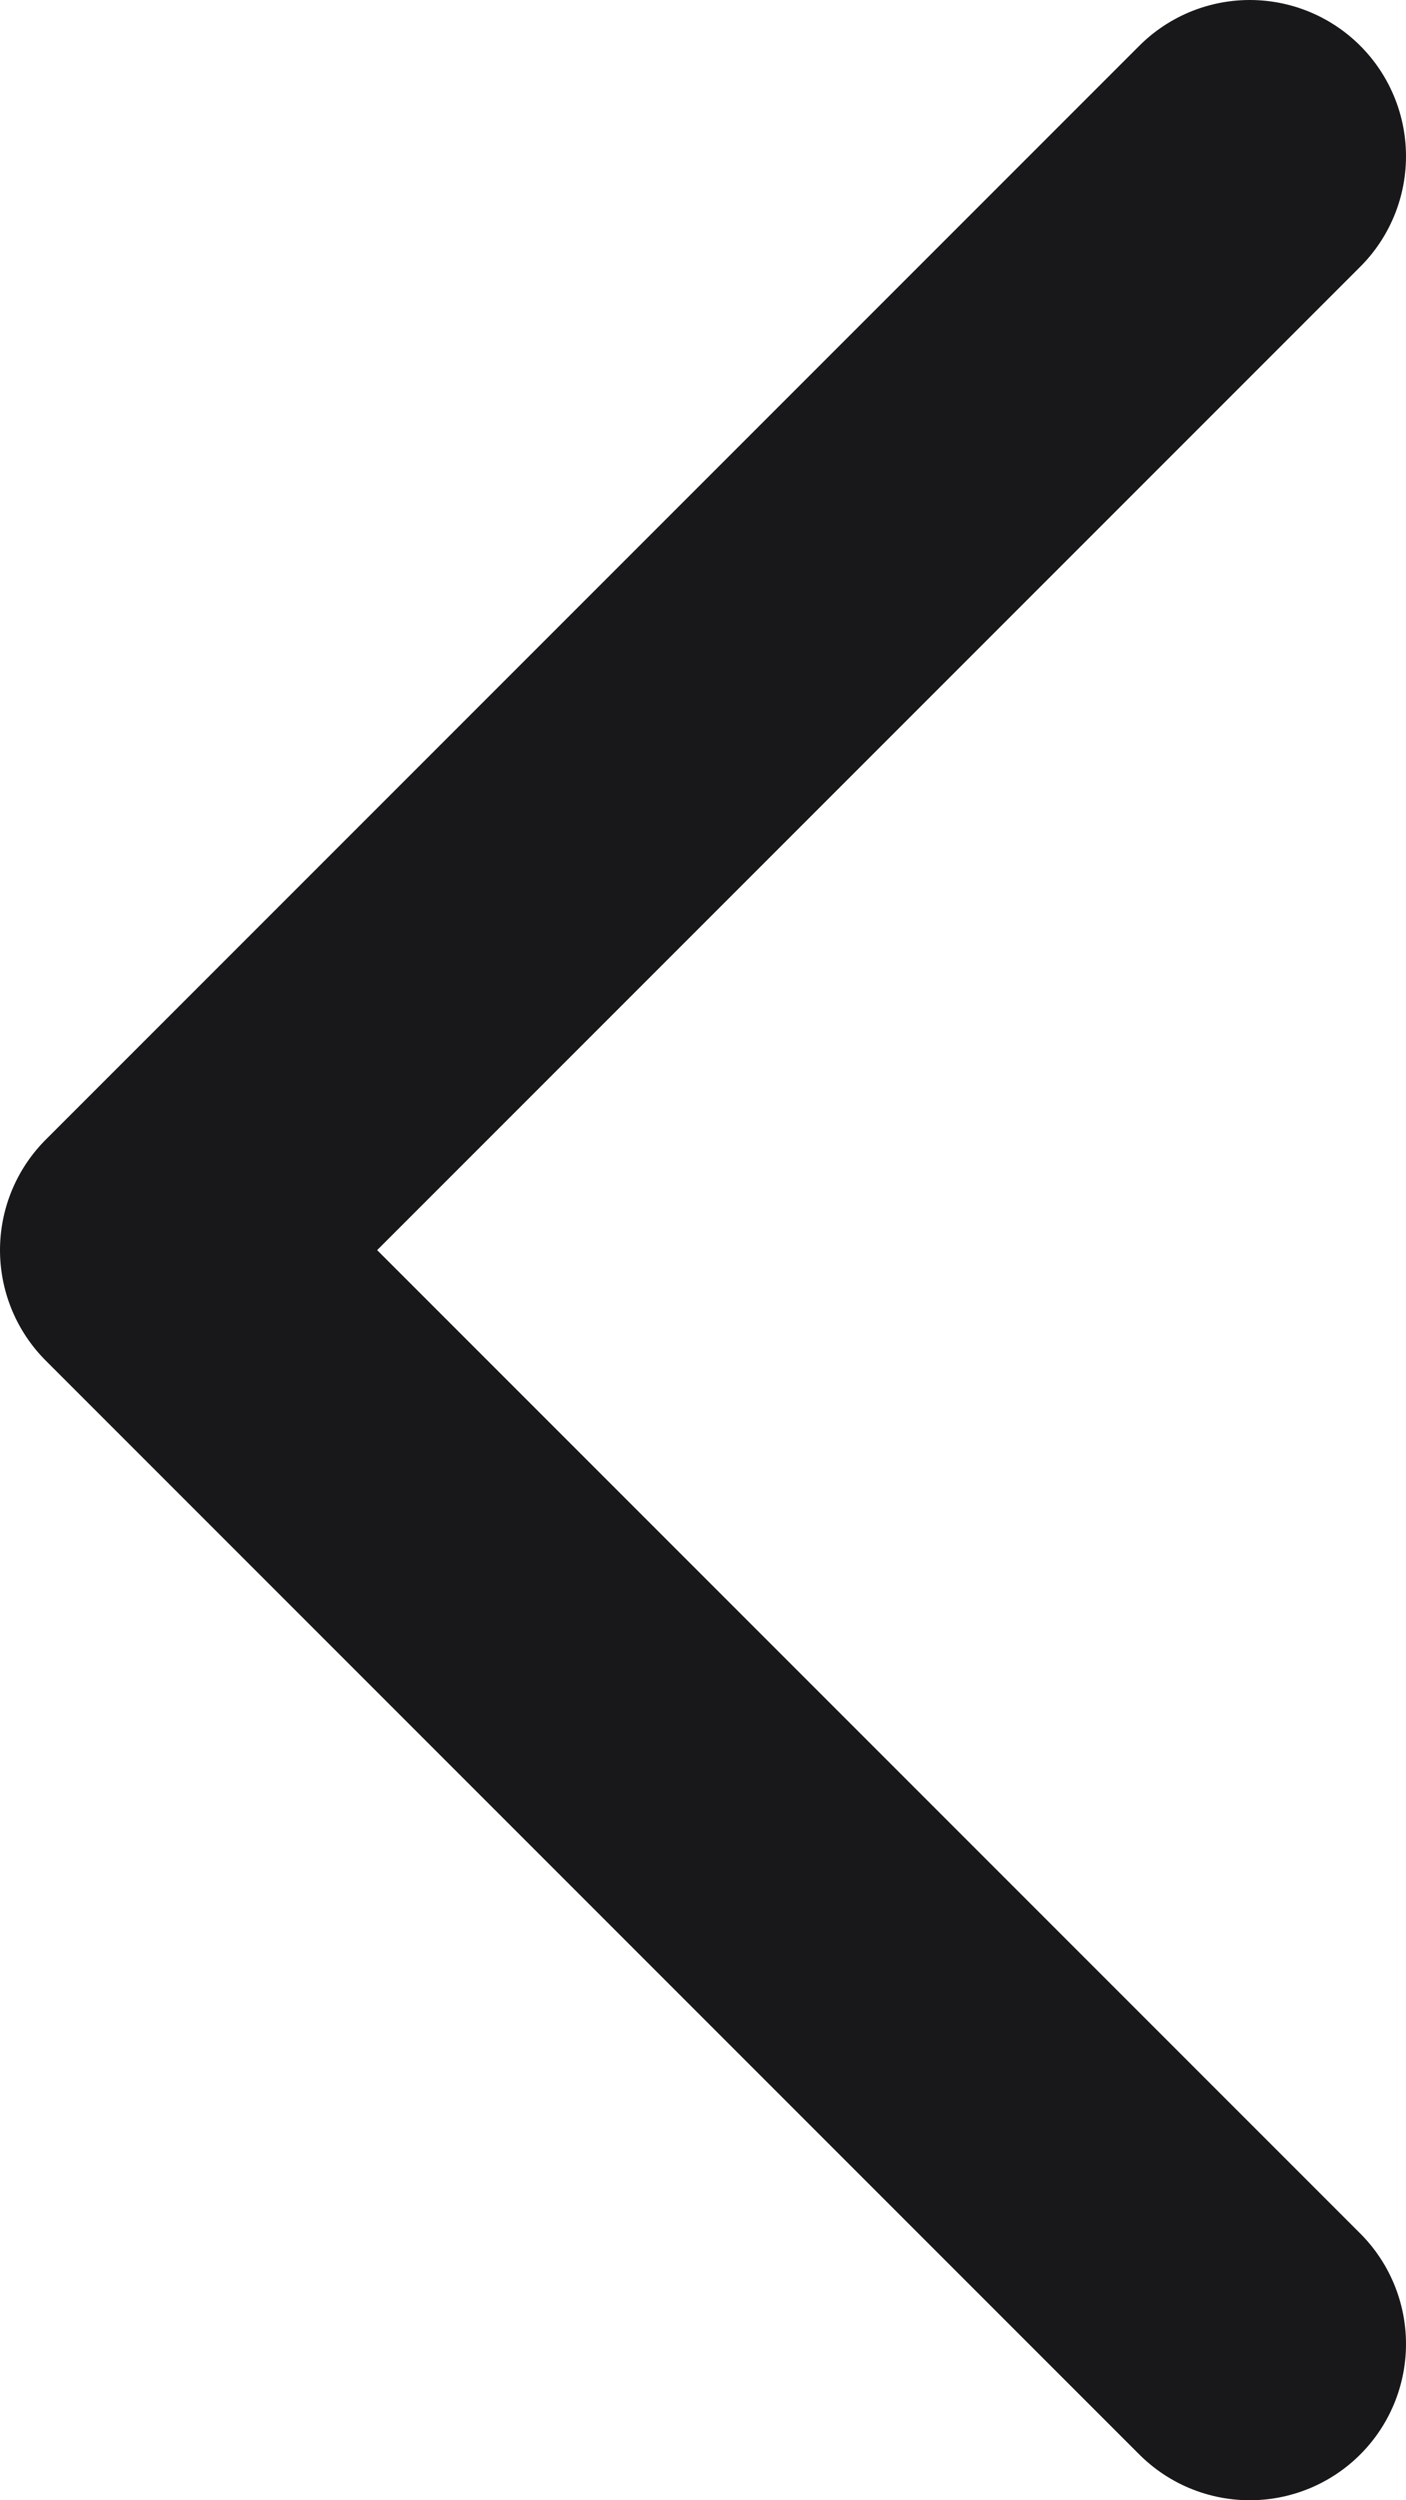 <svg width="9" height="16" viewBox="0 0 9 16" fill="none" xmlns="http://www.w3.org/2000/svg">
<path d="M8 15L1 8L8 1" stroke="#18181B" stroke-width="2" stroke-linecap="round" stroke-linejoin="round"/>
</svg>
